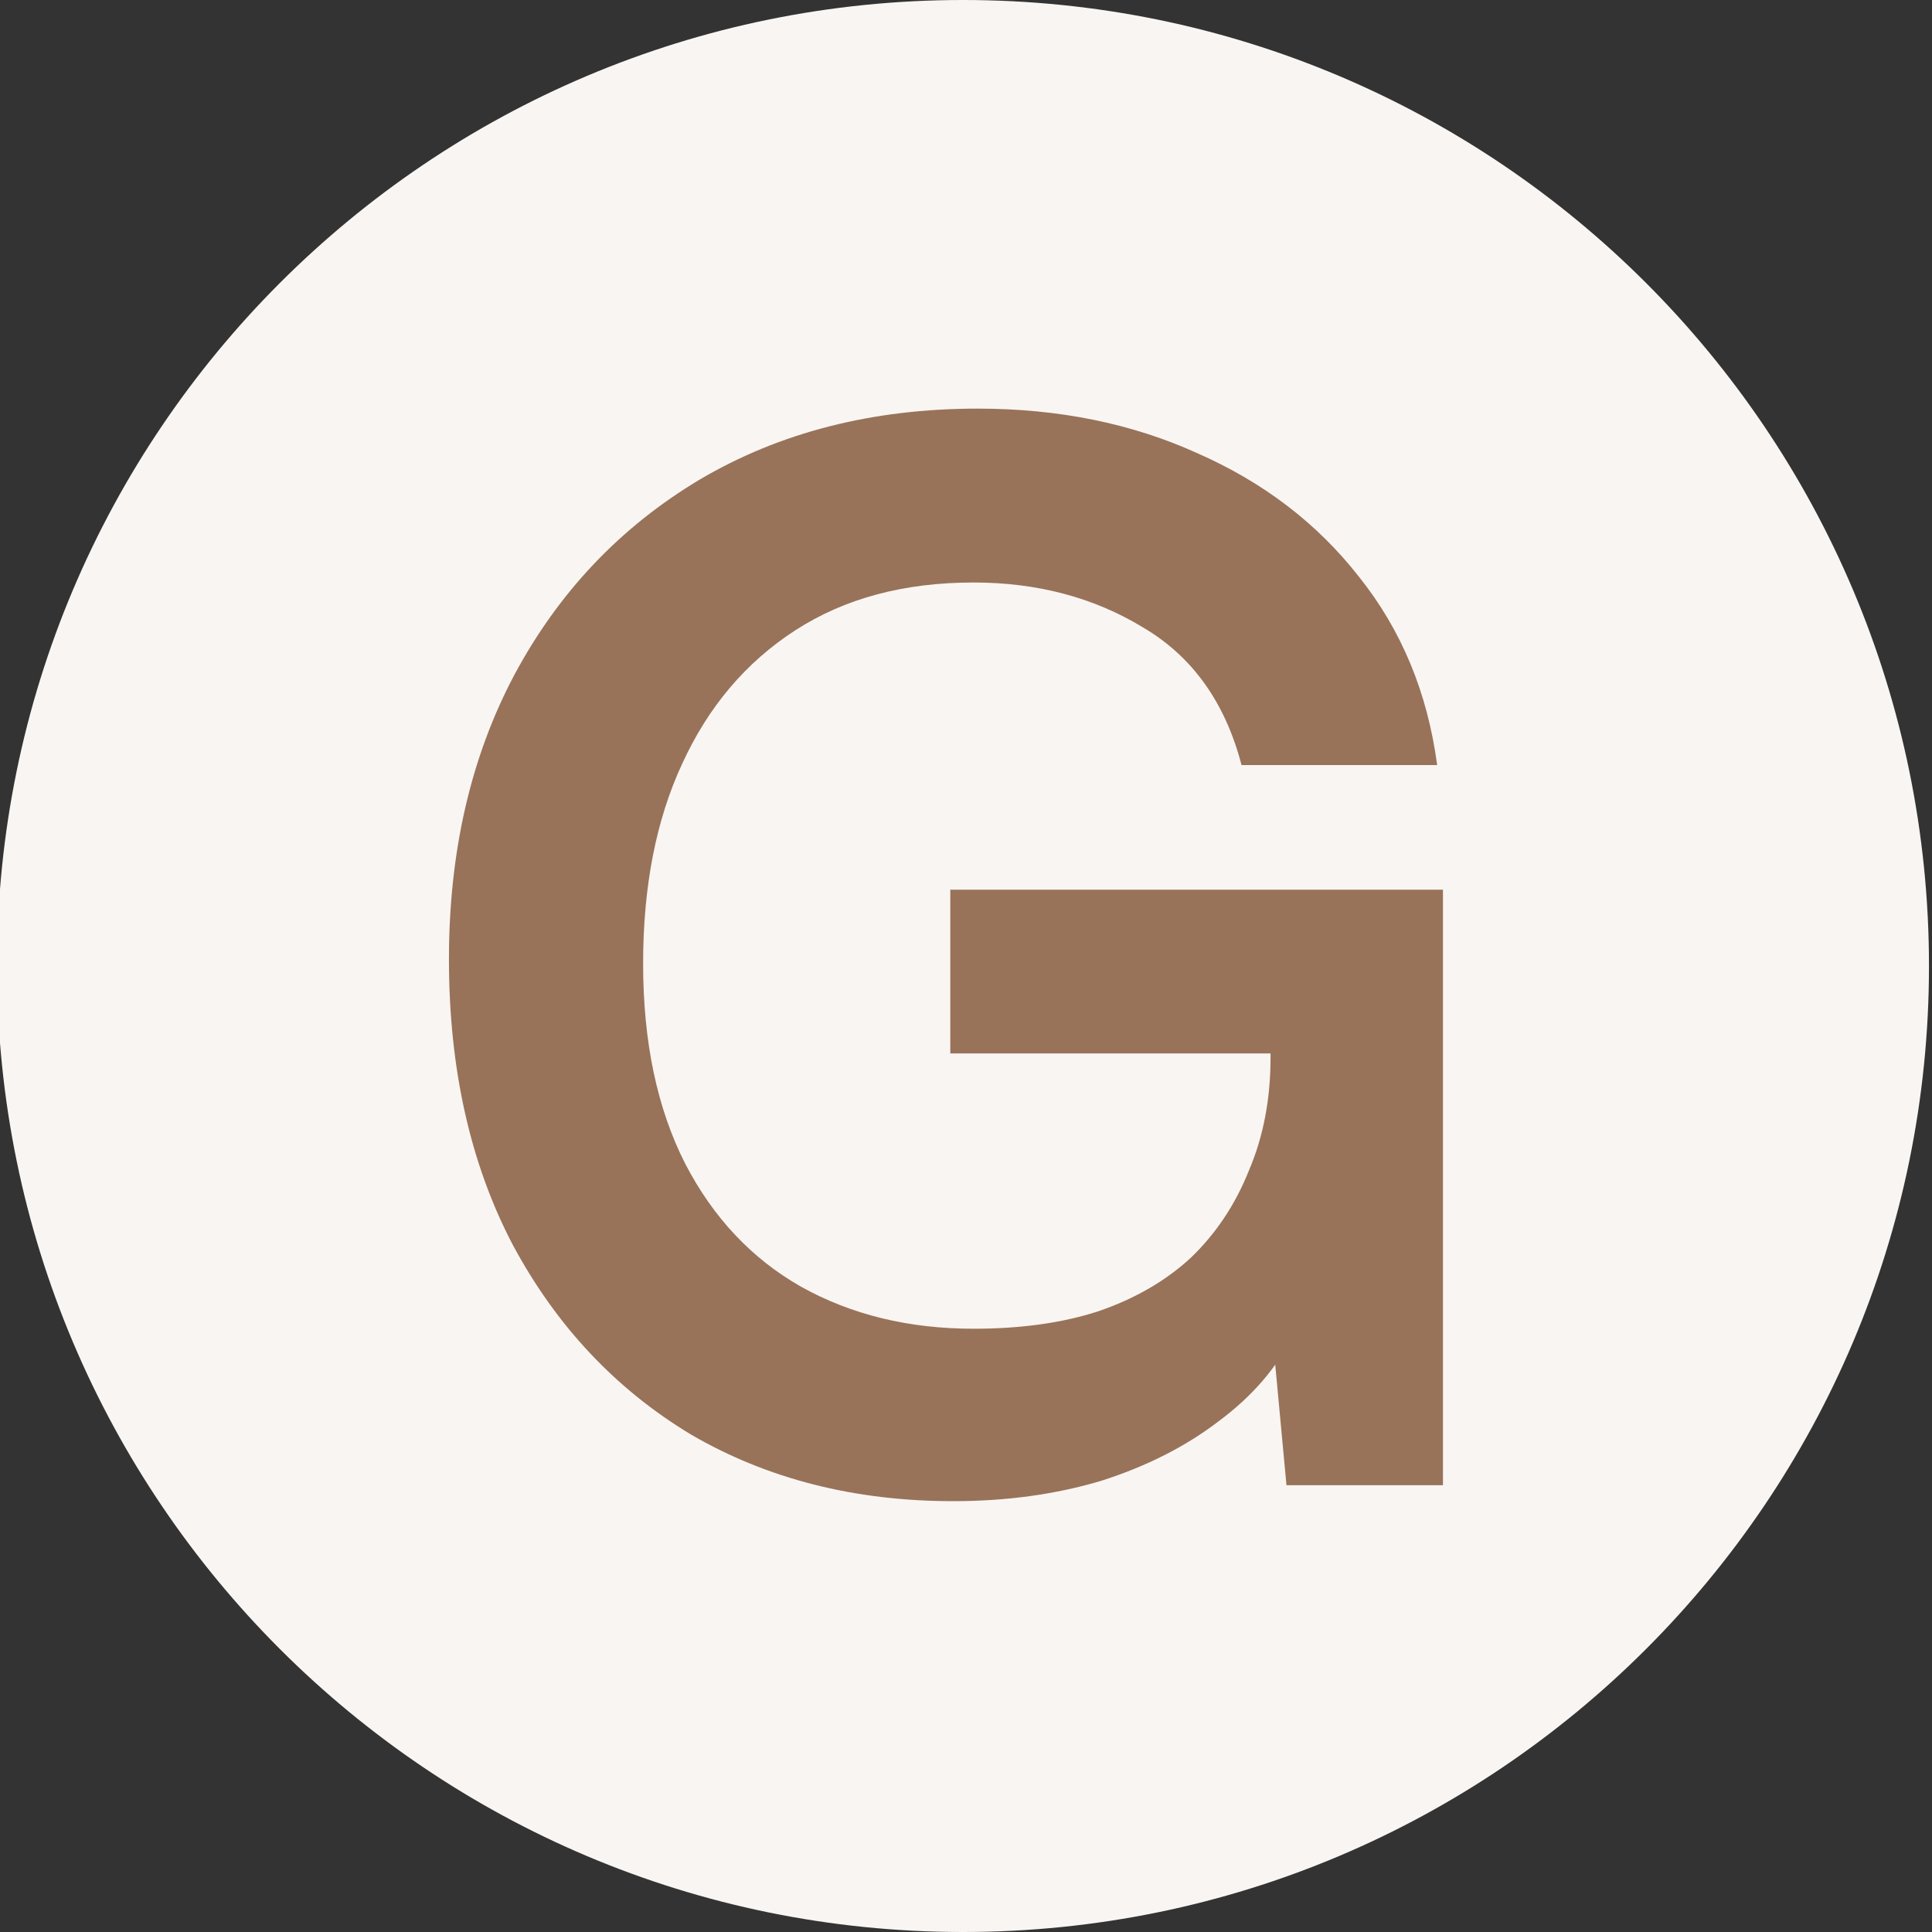 <svg width="320" height="320" viewBox="0 0 320 320" fill="none" xmlns="http://www.w3.org/2000/svg">
<rect x="0" y="0" width="320" height="320" fill="#333333" stroke="none"/>
<g clip-path="url(#clip0_474_2)">
<path d="M319.5 160C319.5 248.366 247.866 320 159.5 320C71.134 320 -0.5 248.366 -0.5 160C-0.5 71.634 71.134 0 159.5 0C247.866 0 319.5 71.634 319.5 160Z" fill="#F9F5F2"/>
<path d="M161.24 96.48C149.72 96.48 139.88 99.12 131.72 104.4C123.56 109.68 117.32 117.04 113 126.48C108.68 135.76 106.52 146.8 106.52 159.6C106.52 172.56 108.84 183.6 113.48 192.72C118.12 201.68 124.52 208.48 132.68 213.12C141 217.76 150.52 220.08 161.24 220.08C169.08 220.08 175.96 219.12 181.88 217.2C187.96 215.12 193.08 212.16 197.24 208.32C201.4 204.32 204.6 199.52 206.84 193.92C209.24 188.32 210.44 182.08 210.44 175.2V159.84L224.84 174.48H157.4V147.36H239V246H213.08L210.44 217.68L214.04 221.28C211.48 226.56 207.4 231.28 201.8 235.44C196.36 239.6 189.88 242.88 182.36 245.28C174.84 247.52 166.68 248.64 157.88 248.64C141.56 248.64 127.08 244.96 114.44 237.6C101.96 230.08 92.12 219.6 84.92 206.16C77.88 192.72 74.36 176.96 74.36 158.88C74.36 141.12 77.96 125.44 85.16 111.84C92.52 98.08 102.76 87.28 115.88 79.44C129.16 71.6 144.52 67.68 161.96 67.68C175.4 67.68 187.56 70.16 198.44 75.12C209.32 79.92 218.2 86.72 225.08 95.52C232.12 104.32 236.44 114.72 238.04 126.72H205.64C202.92 116.32 197.48 108.72 189.32 103.92C181.16 98.96 171.8 96.48 161.24 96.48Z" fill="#987359"/>
</g>
<defs>
<clipPath id="clip0_474_2">
<rect width="320" height="320" fill="white"/>
</clipPath>
</defs>
</svg>
